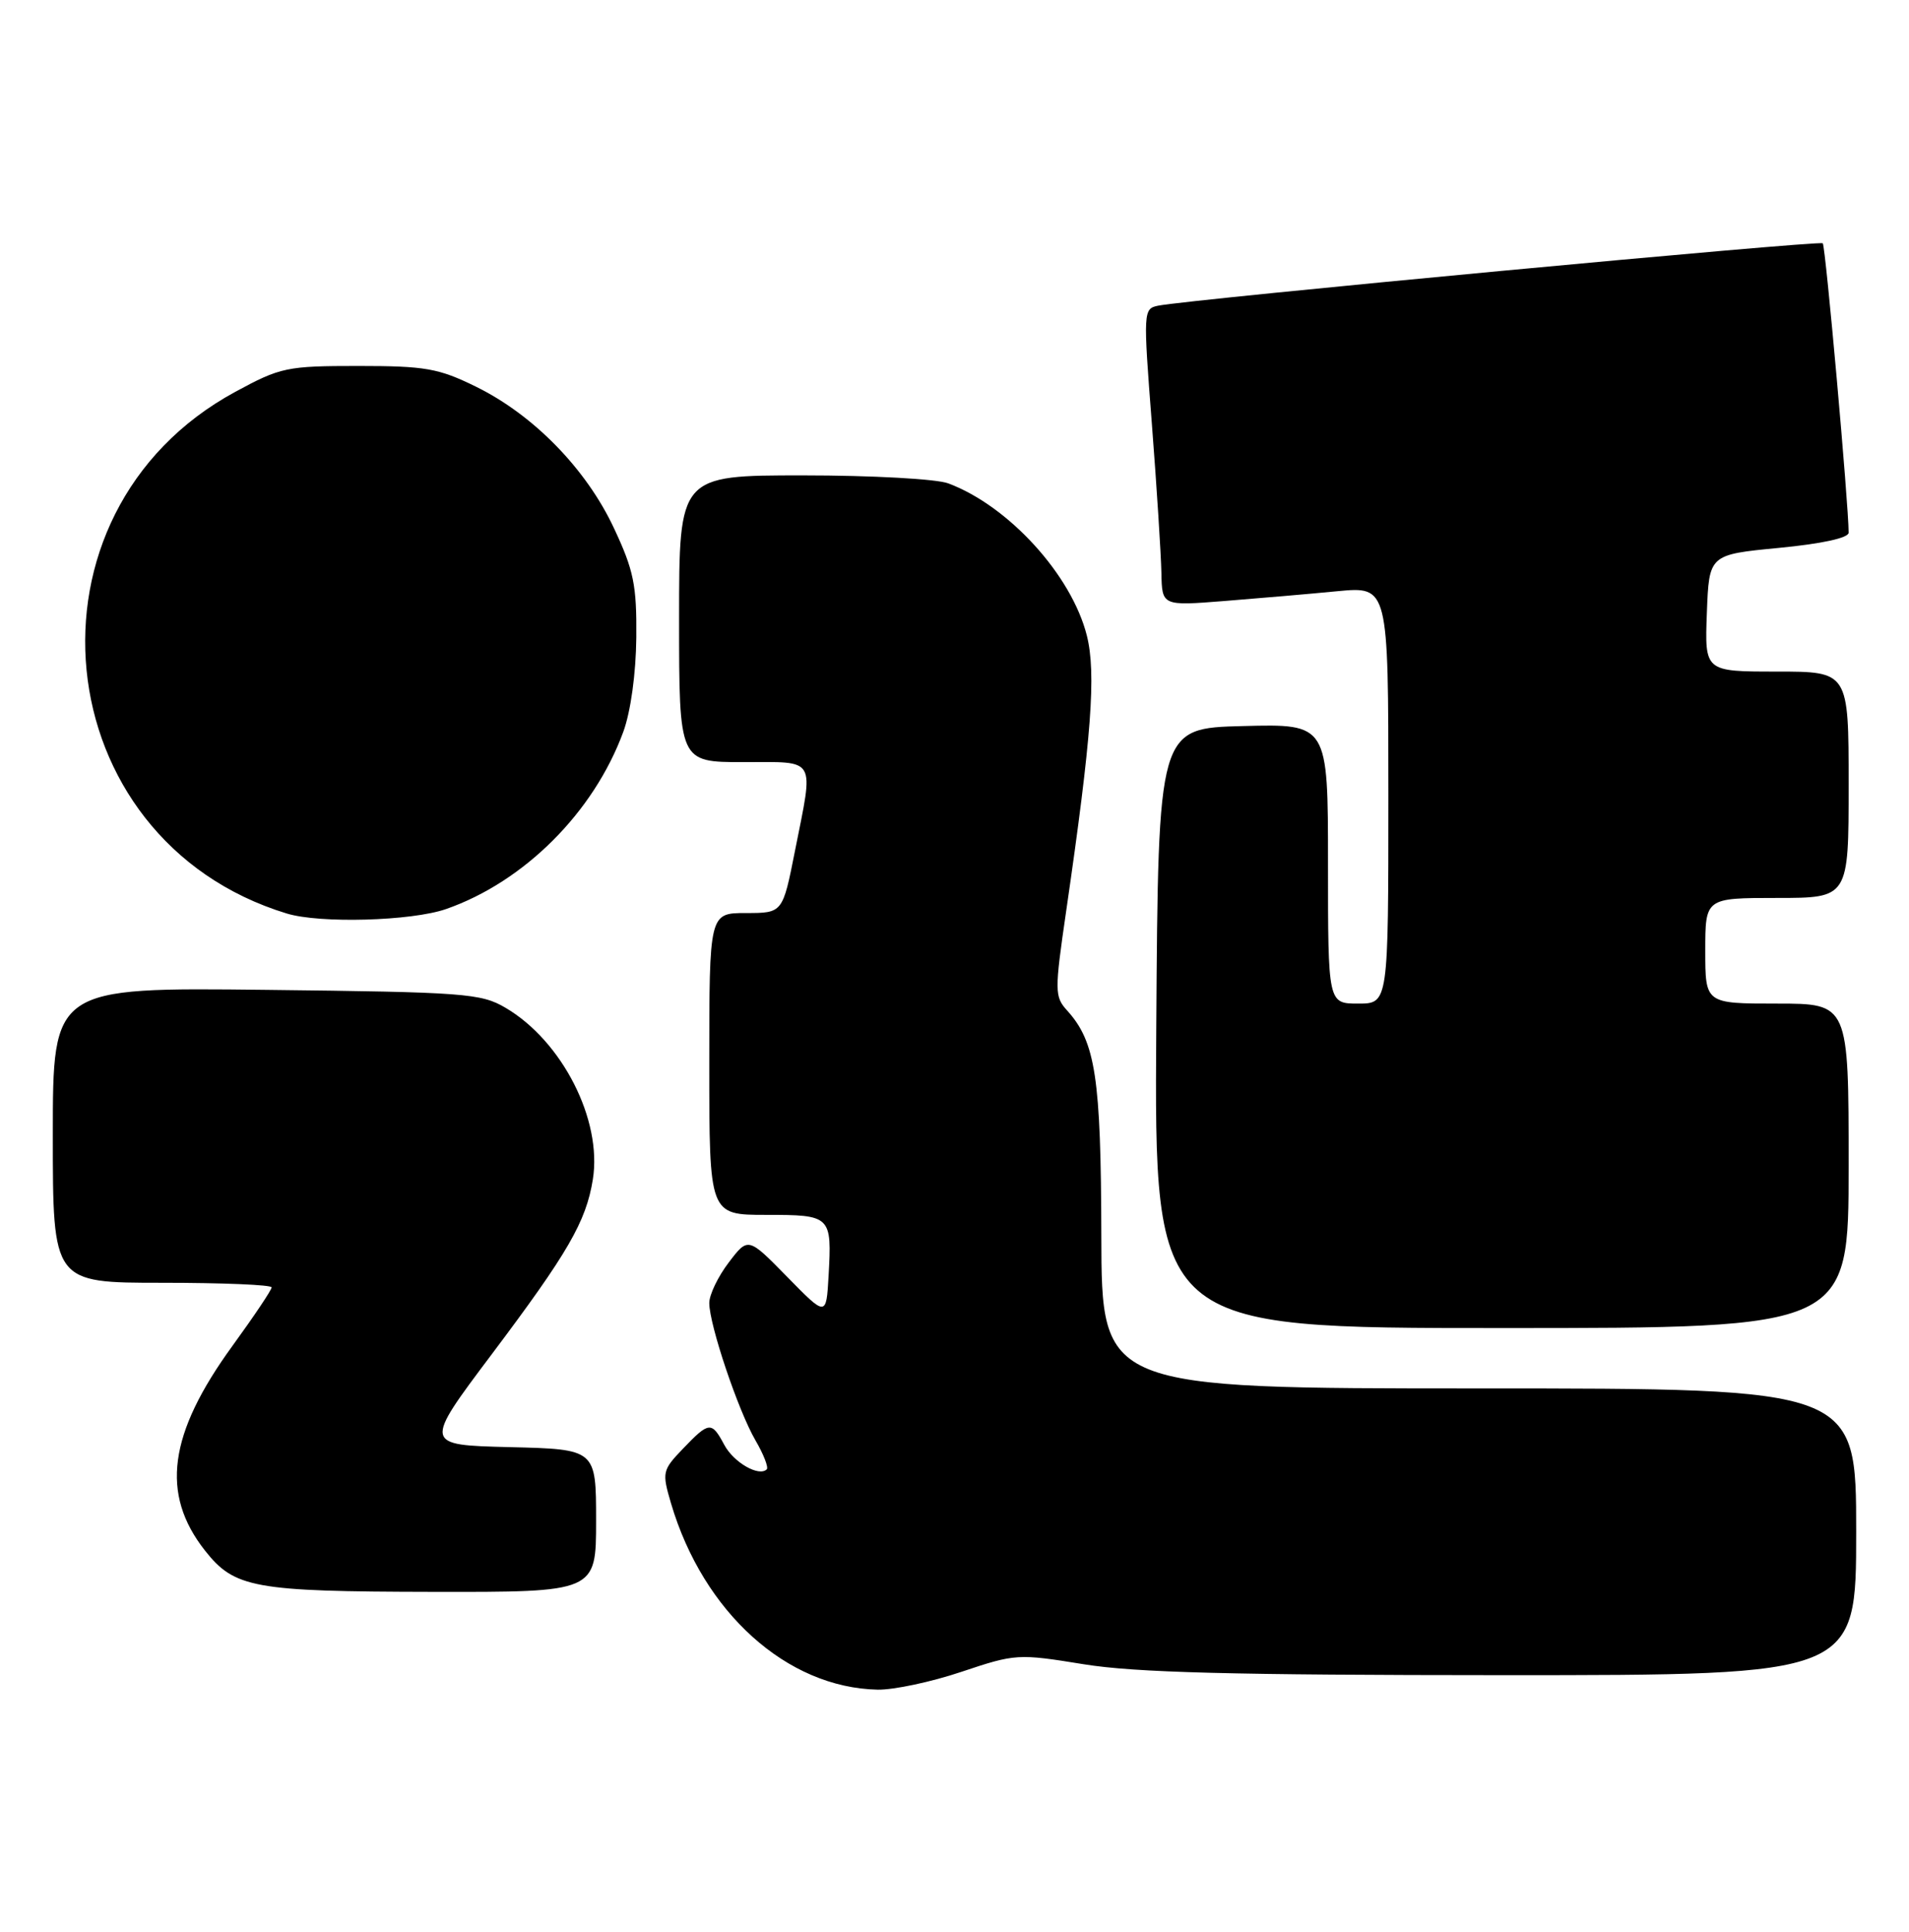 <?xml version="1.0" encoding="UTF-8" standalone="no"?>
<!DOCTYPE svg PUBLIC "-//W3C//DTD SVG 1.1//EN" "http://www.w3.org/Graphics/SVG/1.1/DTD/svg11.dtd" >
<svg xmlns="http://www.w3.org/2000/svg" xmlns:xlink="http://www.w3.org/1999/xlink" version="1.1" viewBox="0 0 253 256">
 <g >
 <path fill="currentColor"
d=" M 127.44 221.55 C 134.57 219.16 134.92 219.14 143.61 220.55 C 150.45 221.66 163.31 221.99 199.25 222.00 C 246.00 222.00 246.00 222.00 246.00 203.00 C 246.00 184.00 246.00 184.00 196.00 184.00 C 146.00 184.00 146.00 184.00 145.96 163.75 C 145.91 142.78 145.20 138.09 141.43 133.92 C 139.76 132.08 139.75 131.38 141.30 120.74 C 144.67 97.59 145.29 89.23 144.04 84.23 C 142.02 76.21 133.69 67.06 125.68 64.06 C 124.13 63.47 115.53 63.00 106.43 63.00 C 90.00 63.00 90.00 63.00 90.00 82.00 C 90.00 101.00 90.00 101.00 98.50 101.00 C 108.35 101.00 107.86 100.16 105.36 112.75 C 103.73 121.00 103.73 121.00 98.86 121.00 C 94.00 121.00 94.00 121.00 94.00 141.00 C 94.00 161.00 94.00 161.00 101.53 161.00 C 110.15 161.00 110.26 161.11 109.81 169.12 C 109.50 174.50 109.50 174.50 104.33 169.22 C 99.15 163.93 99.15 163.93 96.58 167.31 C 95.16 169.17 94.00 171.58 94.00 172.68 C 94.00 175.55 97.82 186.92 100.12 190.88 C 101.20 192.73 101.87 194.46 101.62 194.72 C 100.59 195.74 97.24 193.82 95.99 191.48 C 94.31 188.34 93.98 188.37 90.52 191.98 C 87.77 194.85 87.72 195.11 88.93 199.23 C 93.20 213.68 104.28 223.67 116.32 223.92 C 118.43 223.96 123.43 222.90 127.44 221.55 Z  M 79.00 201.53 C 79.00 192.06 79.00 192.06 67.56 191.78 C 56.13 191.50 56.13 191.50 65.15 179.50 C 75.30 166.00 77.67 161.90 78.57 156.30 C 79.83 148.42 74.51 137.97 66.99 133.55 C 63.74 131.64 61.59 131.48 35.25 131.18 C 7.00 130.86 7.00 130.86 7.00 150.43 C 7.00 170.00 7.00 170.00 21.50 170.00 C 29.48 170.00 36.00 170.27 36.00 170.61 C 36.00 170.95 33.67 174.42 30.82 178.34 C 22.32 190.03 21.25 197.97 27.16 205.48 C 31.07 210.45 33.64 210.92 57.25 210.96 C 79.00 211.00 79.00 211.00 79.00 201.53 Z  M 245.00 154.50 C 245.00 133.00 245.00 133.00 235.50 133.00 C 226.00 133.00 226.00 133.00 226.00 126.00 C 226.00 119.00 226.00 119.00 235.50 119.00 C 245.00 119.00 245.00 119.00 245.00 104.00 C 245.00 89.00 245.00 89.00 235.46 89.00 C 225.92 89.00 225.92 89.00 226.21 81.25 C 226.50 73.50 226.50 73.50 235.75 72.61 C 241.47 72.06 245.00 71.29 245.00 70.59 C 245.00 66.91 241.94 32.60 241.57 32.24 C 241.16 31.83 157.73 39.66 153.49 40.51 C 151.52 40.91 151.50 41.22 152.66 56.21 C 153.31 64.62 153.87 73.48 153.92 75.90 C 154.00 80.30 154.00 80.30 162.25 79.65 C 166.79 79.29 173.54 78.71 177.25 78.35 C 184.00 77.71 184.00 77.71 184.00 105.36 C 184.00 133.00 184.00 133.00 180.00 133.00 C 176.00 133.00 176.00 133.00 176.00 114.47 C 176.00 95.93 176.00 95.93 164.75 96.22 C 153.50 96.50 153.50 96.50 153.24 136.25 C 152.98 176.00 152.98 176.00 198.99 176.00 C 245.00 176.00 245.00 176.00 245.00 154.50 Z  M 59.12 120.47 C 69.47 116.86 78.69 107.65 82.60 97.00 C 83.59 94.30 84.28 89.28 84.33 84.48 C 84.39 77.54 83.99 75.58 81.36 69.98 C 77.69 62.14 70.70 54.98 63.07 51.24 C 58.13 48.81 56.37 48.50 47.50 48.50 C 38.01 48.50 37.18 48.67 31.18 51.93 C 1.63 67.95 5.91 111.27 38.00 121.06 C 42.39 122.41 54.56 122.06 59.12 120.47 Z "/>
</g>
</svg>